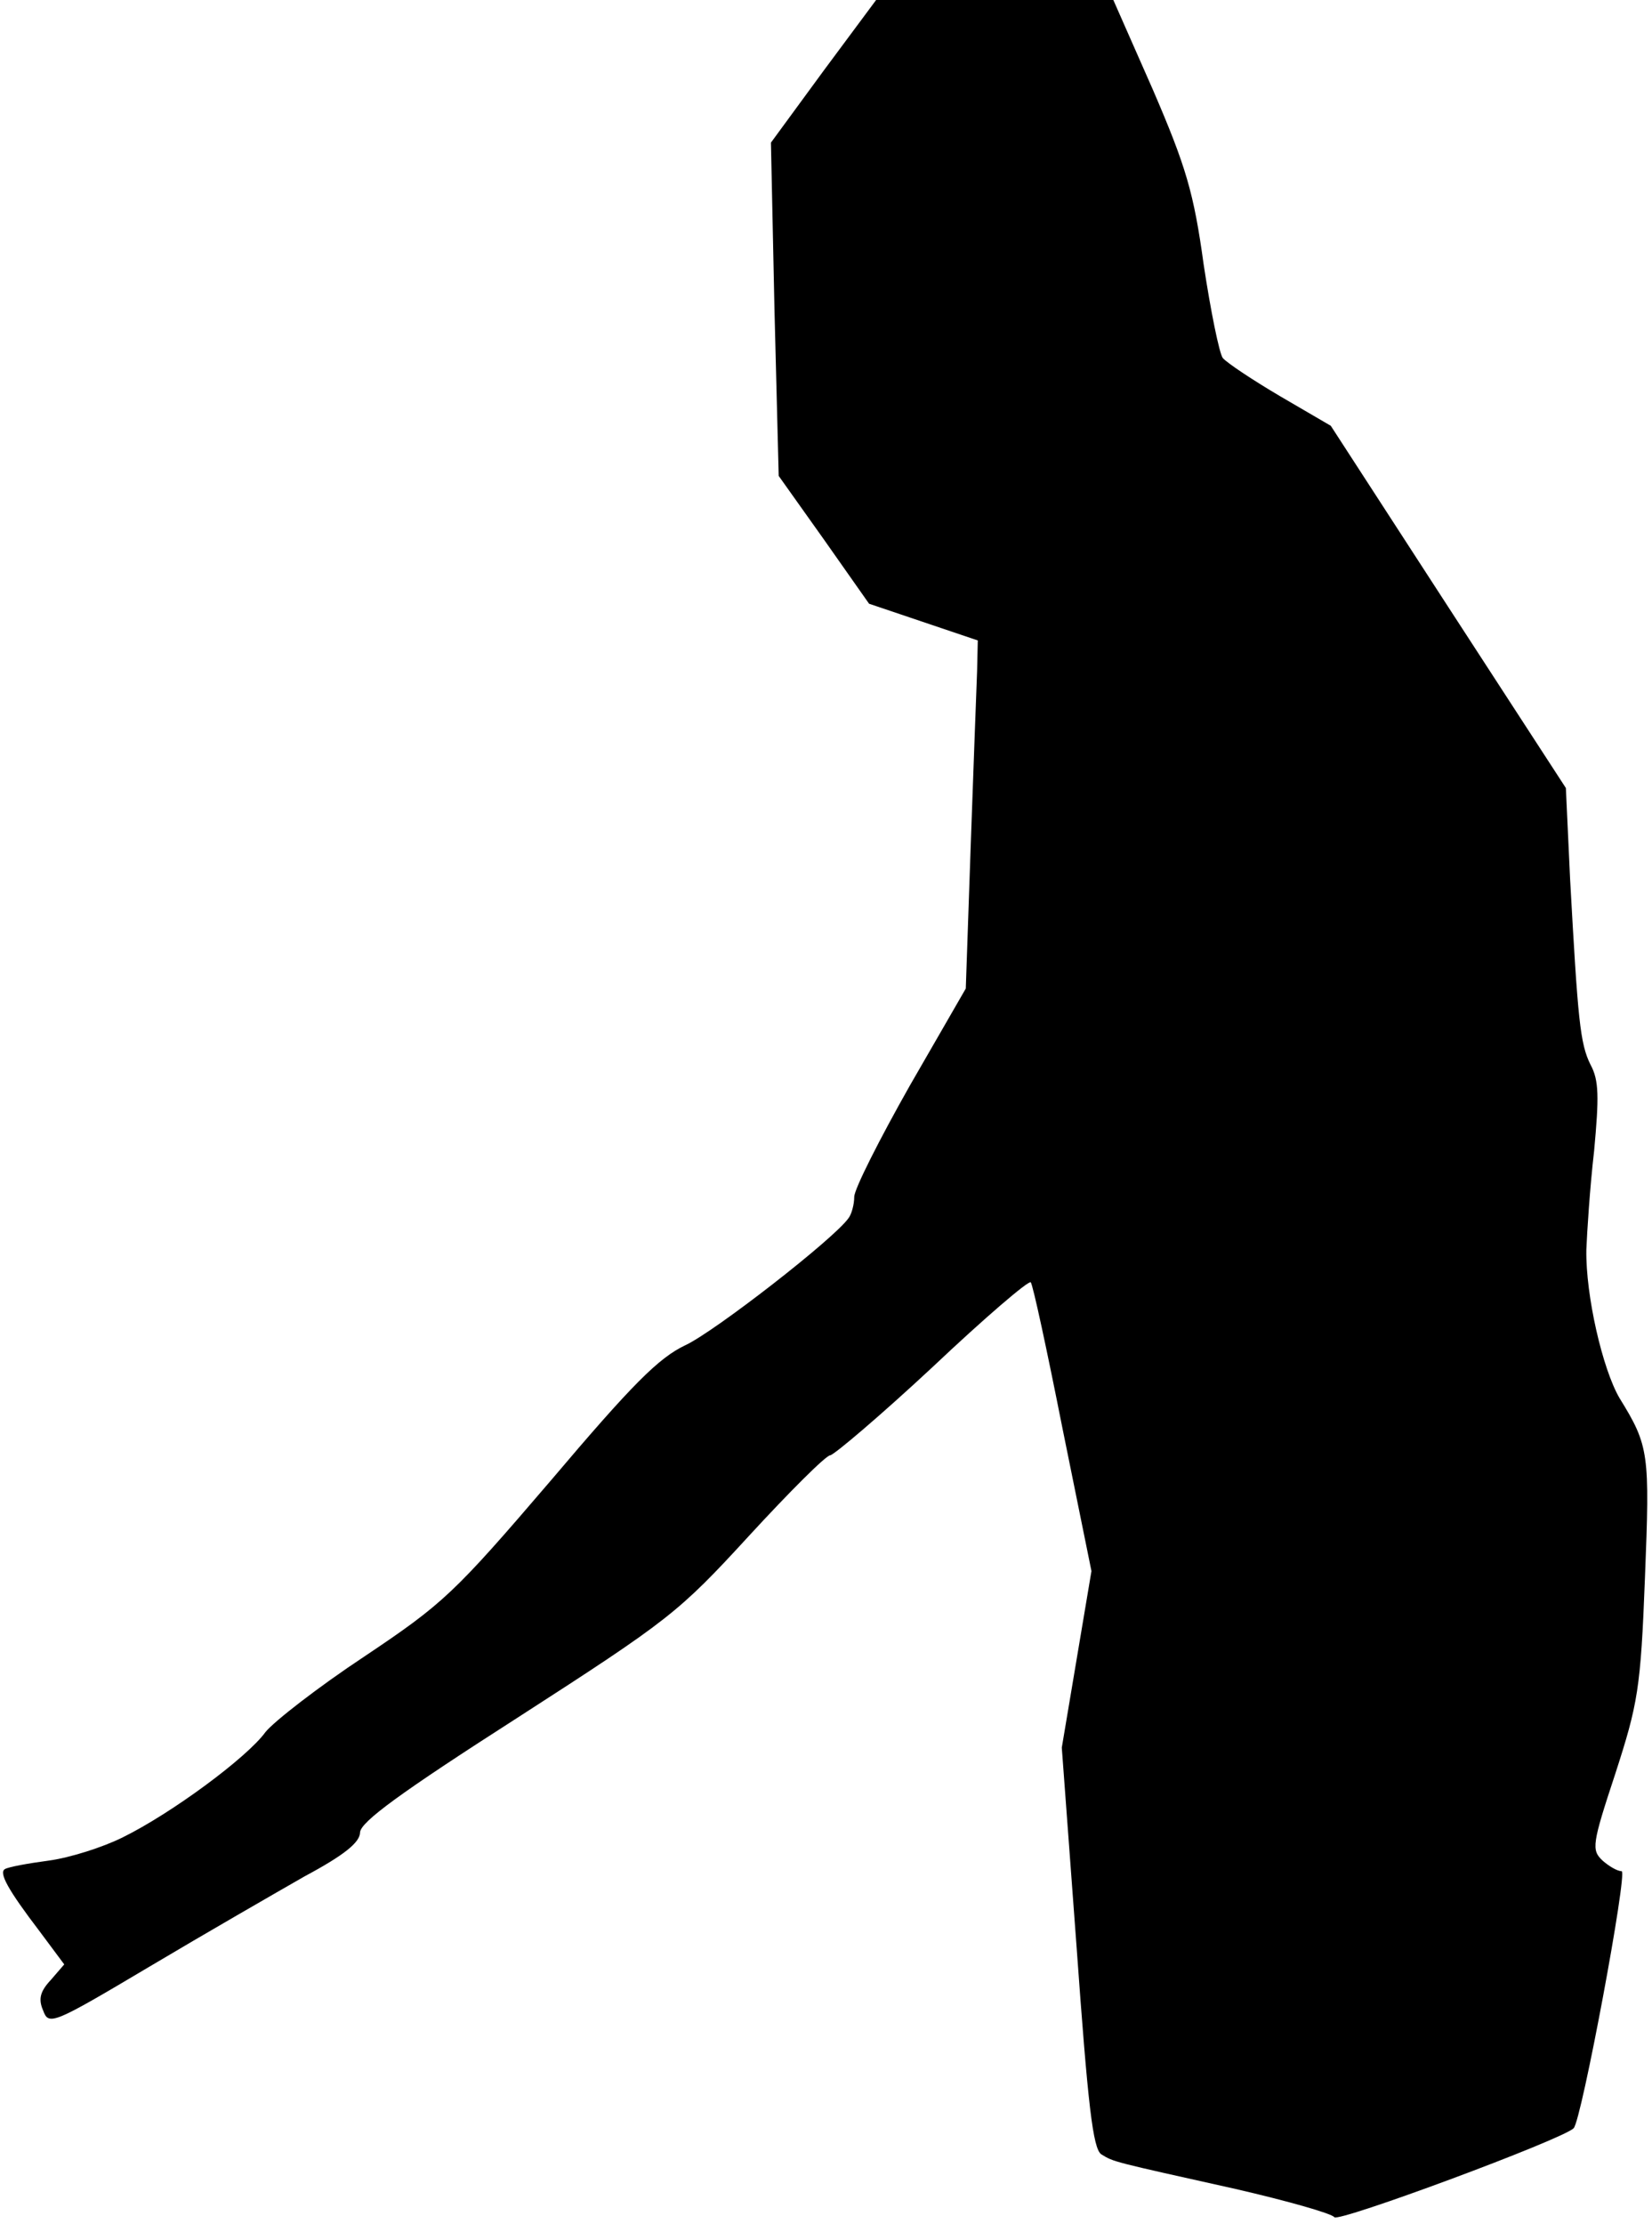 <?xml version="1.0" standalone="no"?>
<!DOCTYPE svg PUBLIC "-//W3C//DTD SVG 20010904//EN"
 "http://www.w3.org/TR/2001/REC-SVG-20010904/DTD/svg10.dtd">
<svg version="1.0" xmlns="http://www.w3.org/2000/svg"
 width="234pt" height="315pt" viewBox="0 0 234 315"
 preserveAspectRatio="xMidYMid meet">
<g transform="translate(0,315) scale(0.1,-0.1)"
fill="#000000" stroke="none">
<path fill="#000000" stroke="none" d="M1166 3049 l-74 -101 5 -236 6 -236 64
-90 64 -91 77 -26 77 -26 -1 -44 c-1 -24 -5 -135 -9 -246 l-7 -203 -79 -137
c-43 -76 -79 -147 -79 -158 0 -11 -4 -25 -8 -30 -20 -29 -190 -161 -231 -180
-38 -18 -75 -55 -191 -192 -137 -160 -152 -174 -264 -249 -65 -43 -128 -92
-140 -107 -26 -36 -133 -115 -202 -149 -28 -14 -75 -29 -105 -33 -30 -4 -57
-9 -62 -12 -9 -5 4 -29 49 -88 l35 -47 -19 -22 c-15 -16 -18 -27 -11 -43 8
-22 13 -20 151 62 79 47 178 104 220 128 56 30 78 48 78 62 1 15 57 56 224
163 214 138 227 148 327 257 57 62 109 114 115 114 6 1 72 57 145 125 73 69
136 123 139 120 3 -3 23 -96 45 -207 l41 -202 -21 -125 -21 -125 21 -283 c16
-223 23 -285 35 -293 18 -11 15 -10 190 -49 74 -17 137 -35 140 -40 5 -8 323
110 339 126 11 10 77 364 68 364 -6 0 -18 7 -27 15 -16 15 -15 23 18 123 32
99 36 120 42 277 7 177 6 187 -36 255 -24 41 -48 145 -47 210 1 25 5 88 11
140 7 76 7 100 -5 122 -15 30 -18 64 -29 263 l-6 129 -167 257 -166 256 -72
42 c-39 23 -75 47 -81 54 -5 7 -17 66 -27 132 -14 102 -25 139 -72 248 l-56
127 -168 0 -168 0 -75 -101z"/>
</g>
</svg>
